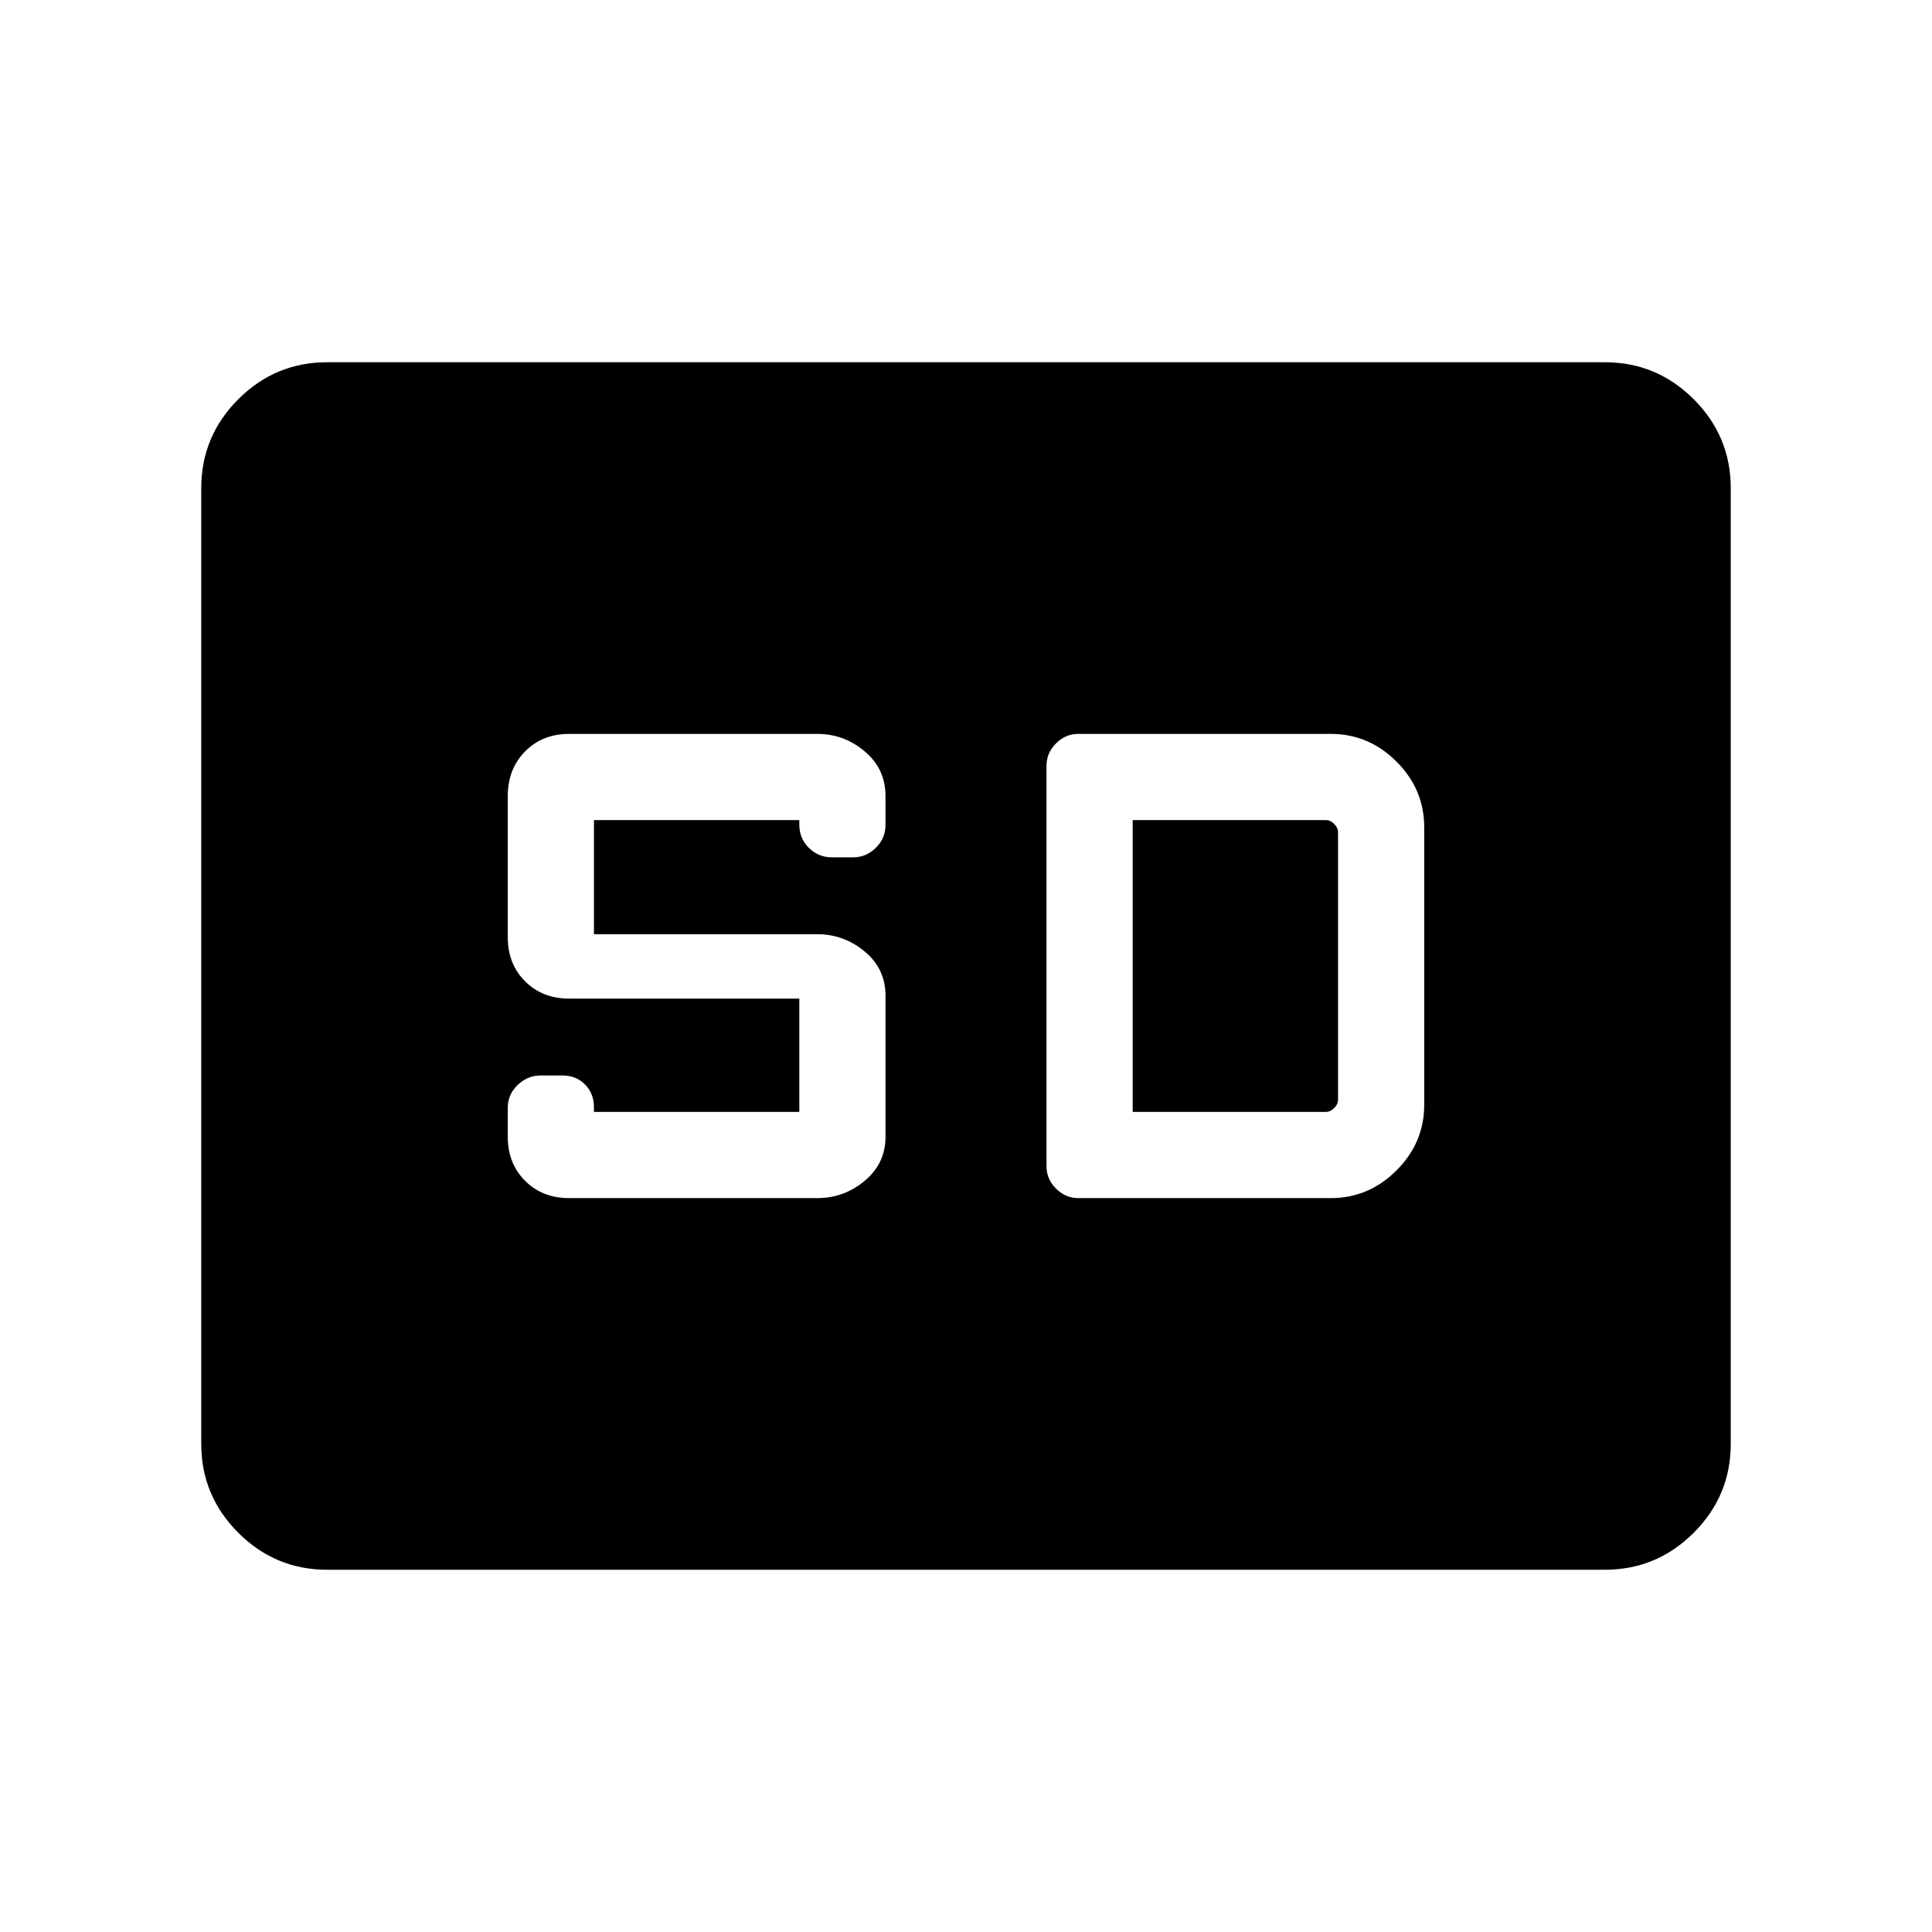 <svg xmlns="http://www.w3.org/2000/svg" height="40" viewBox="0 -960 960 960" width="40"><path d="M162.56-180q-25.78 0-44.17-18.39T100-242.56v-474.88q0-25.78 18.39-44.17T162.56-780h634.88q25.78 0 44.17 18.39T860-717.44v474.88q0 25.78-18.39 44.17T797.44-180H162.56Zm120.21-184.67h123.38q13.21 0 23.53-8.6T440-395.13v-70.2q0-13.26-10.32-21.86t-23.53-8.6H295.13v-56.72h102.05v2.3q0 6.83 4.76 11.52 4.75 4.69 11.35 4.69h10.73q6.34 0 11.16-4.72t4.82-11.27v-14.45q0-13.53-10.32-22.21-10.32-8.68-23.53-8.68H282.77q-13.25 0-21.86 8.72-8.6 8.72-8.6 22.15v70.2q0 13.26 8.6 21.86 8.61 8.6 21.86 8.6h114.41v56.31H295.13v-2.3q0-6.83-4.42-11.31-4.43-4.49-11.14-4.49h-11q-6.45 0-11.36 4.72-4.9 4.73-4.9 11.28v14.46q0 13.26 8.6 21.86 8.61 8.6 21.86 8.6Zm253 0h125.51q18.87 0 32.64-13.77t13.77-32.64v-137.84q0-18.87-13.77-32.64t-32.64-13.77H535.77q-6.31 0-11.04 4.73-4.73 4.73-4.73 11.04v199.12q0 6.31 4.73 11.04 4.73 4.73 11.04 4.73Zm27.05-42.82v-145.02h95.9q2.31 0 4.23 1.92 1.92 1.92 1.92 4.23v132.72q0 2.31-1.92 4.23-1.92 1.92-4.23 1.92h-95.9Z"/></svg>